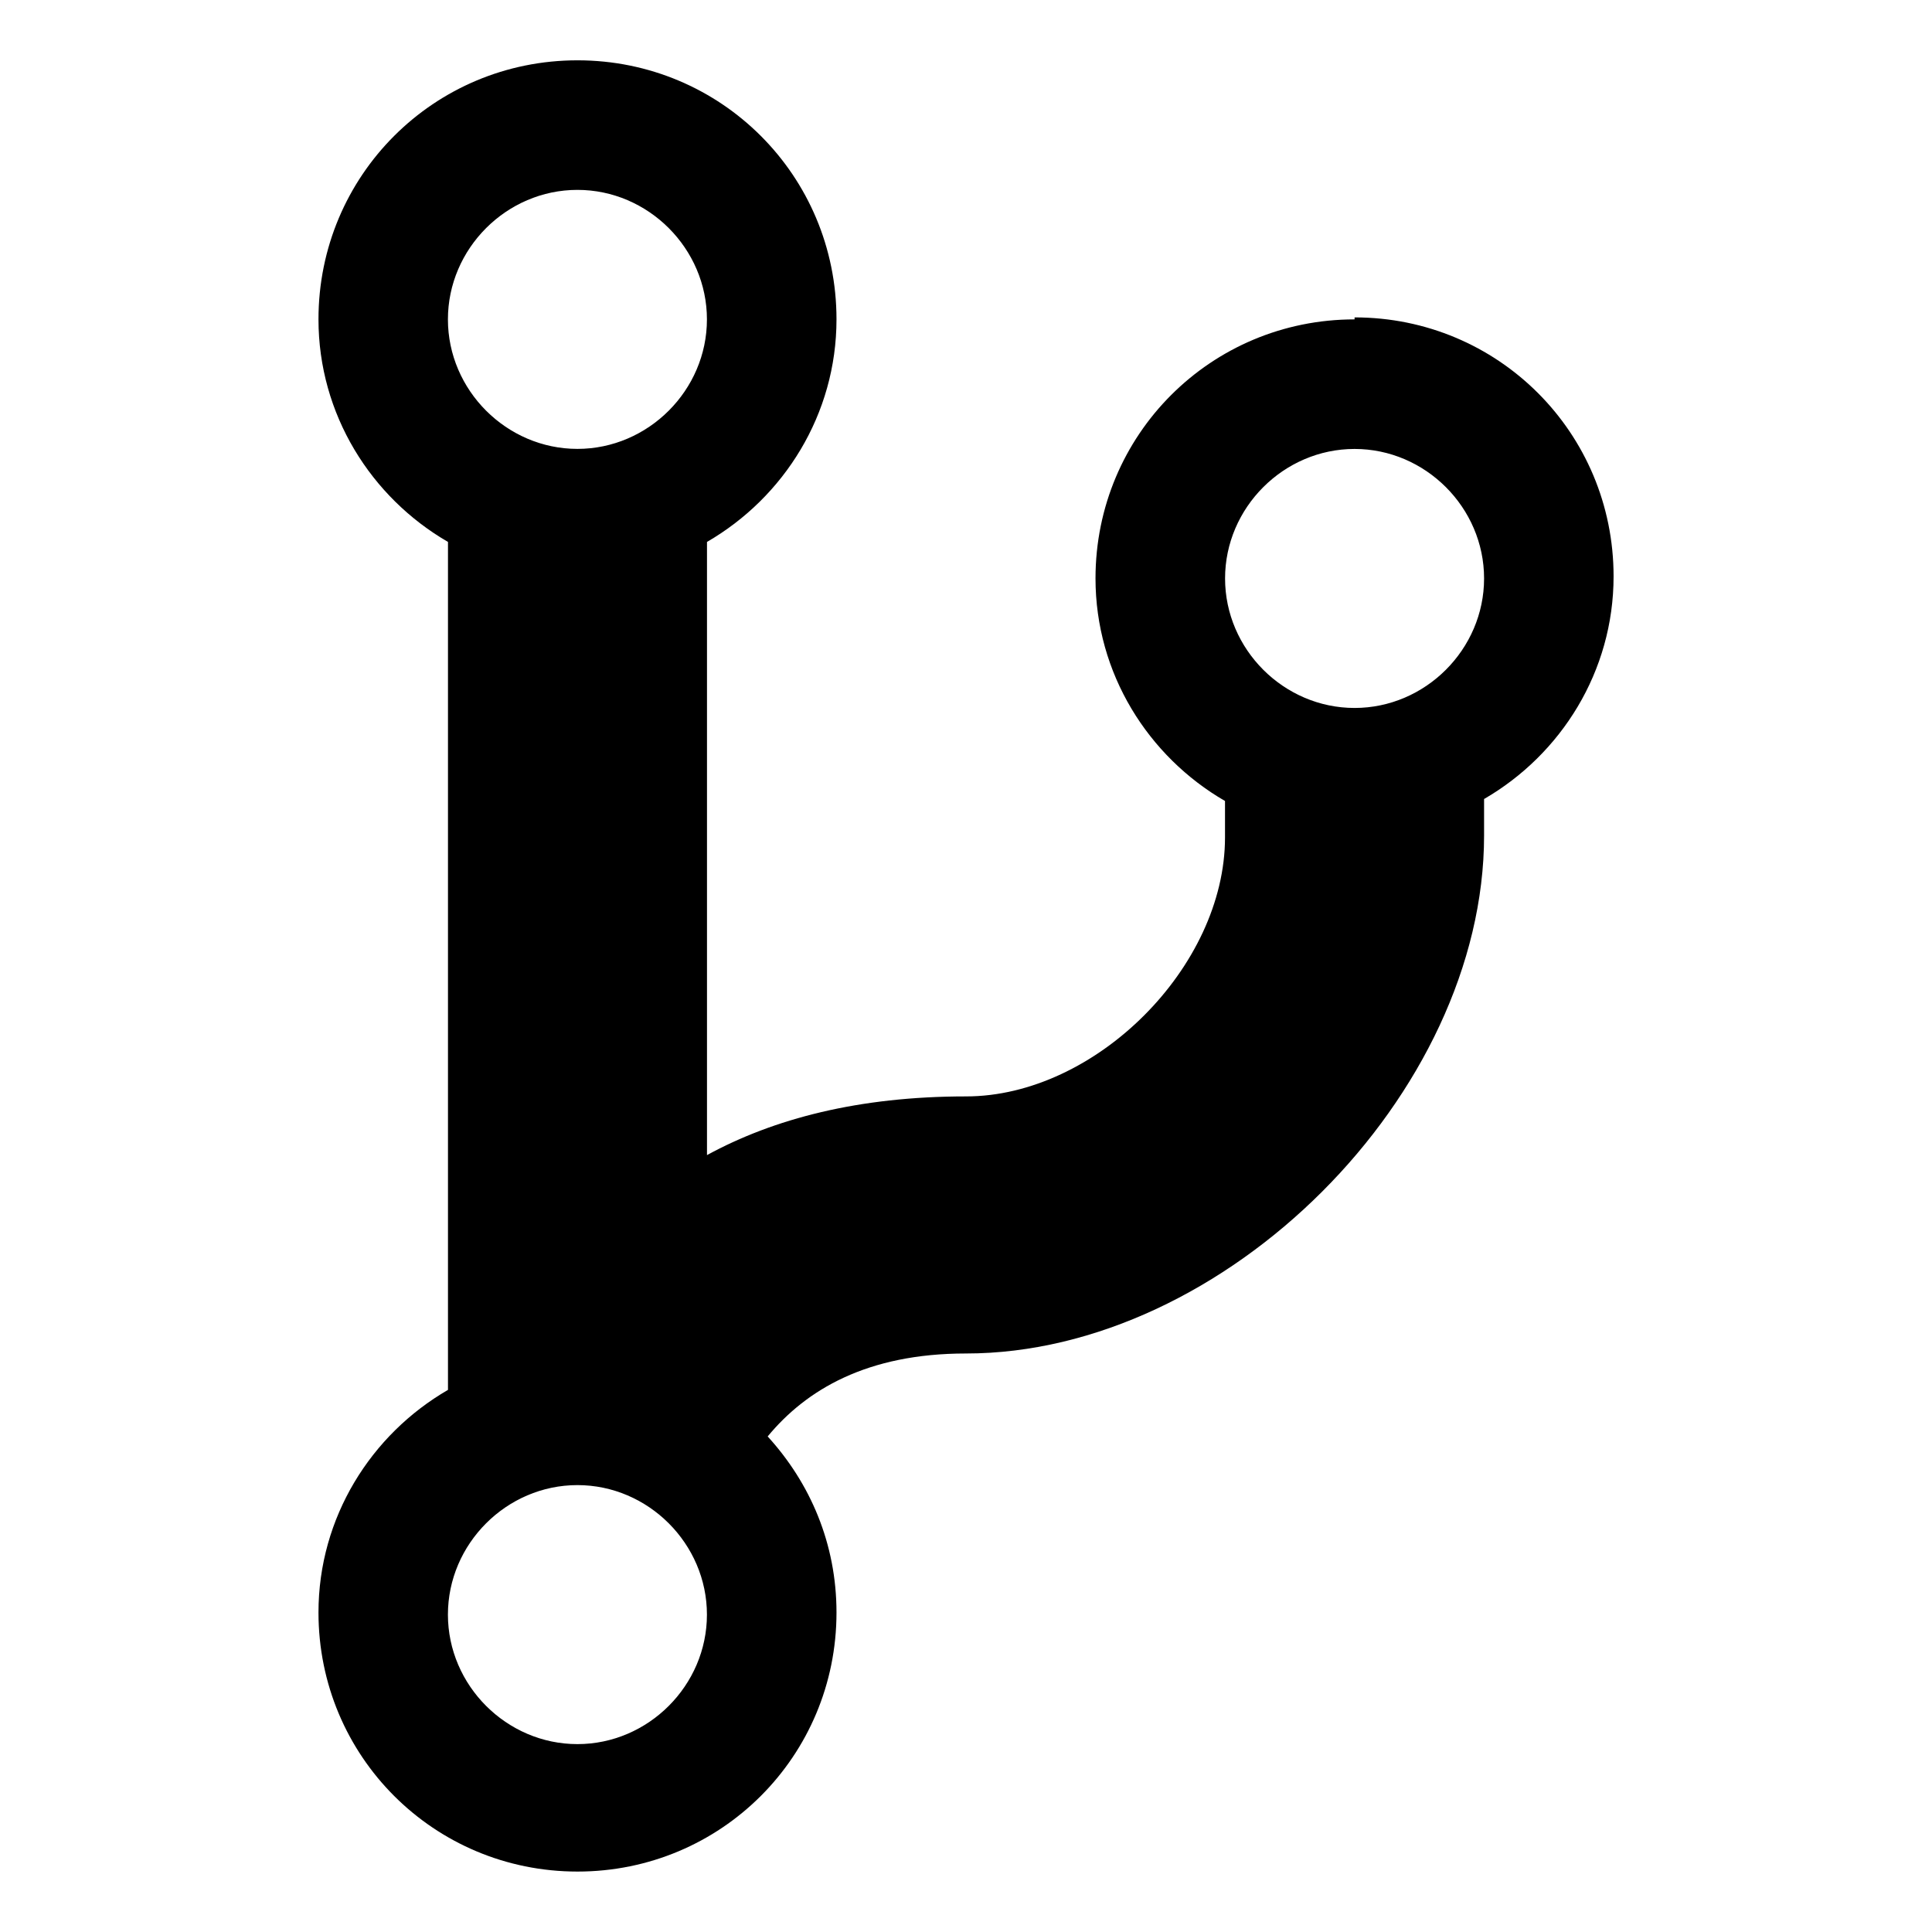 <?xml version="1.0" encoding="utf-8"?>
<!-- Generated by IcoMoon.io -->
<!DOCTYPE svg PUBLIC "-//W3C//DTD SVG 1.1//EN" "http://www.w3.org/Graphics/SVG/1.1/DTD/svg11.dtd">
<svg version="1.1" xmlns="http://www.w3.org/2000/svg" xmlns:xlink="http://www.w3.org/1999/xlink" width="32" height="32" viewBox="0 0 32 32">
<path d="M22.436 5.29c-2.38 0-4.291 1.911-4.291 4.29 0 1.575 0.872 2.95 2.145 3.687v0.603c0 2.145-2.145 4.29-4.29 4.29-1.777 0-3.184 0.369-4.29 0.972v-10.156c1.274-0.737 2.145-2.112 2.145-3.687 0-2.38-1.911-4.29-4.29-4.29s-4.29 1.911-4.29 4.29c0 1.575 0.872 2.95 2.145 3.687v14.045c-1.274 0.737-2.145 2.112-2.145 3.687 0 2.38 1.911 4.291 4.29 4.291s4.29-1.911 4.29-4.291c0-1.14-0.436-2.145-1.14-2.916 0.637-0.771 1.642-1.374 3.285-1.374 4.29 0 8.581-4.29 8.581-8.581v-0.603c1.274-0.737 2.145-2.112 2.145-3.687 0-2.38-1.911-4.29-4.29-4.29zM9.564 3.145c1.173 0 2.145 0.972 2.145 2.145s-0.972 2.145-2.145 2.145-2.145-0.972-2.145-2.145 0.972-2.145 2.145-2.145zM9.564 28.888c-1.173 0-2.145-0.972-2.145-2.145s0.972-2.145 2.145-2.145 2.145 0.972 2.145 2.145-0.972 2.145-2.145 2.145zM22.436 11.726c-1.173 0-2.145-0.972-2.145-2.145s0.972-2.145 2.145-2.145 2.145 0.972 2.145 2.145-0.972 2.145-2.145 2.145z"></path>
</svg>

